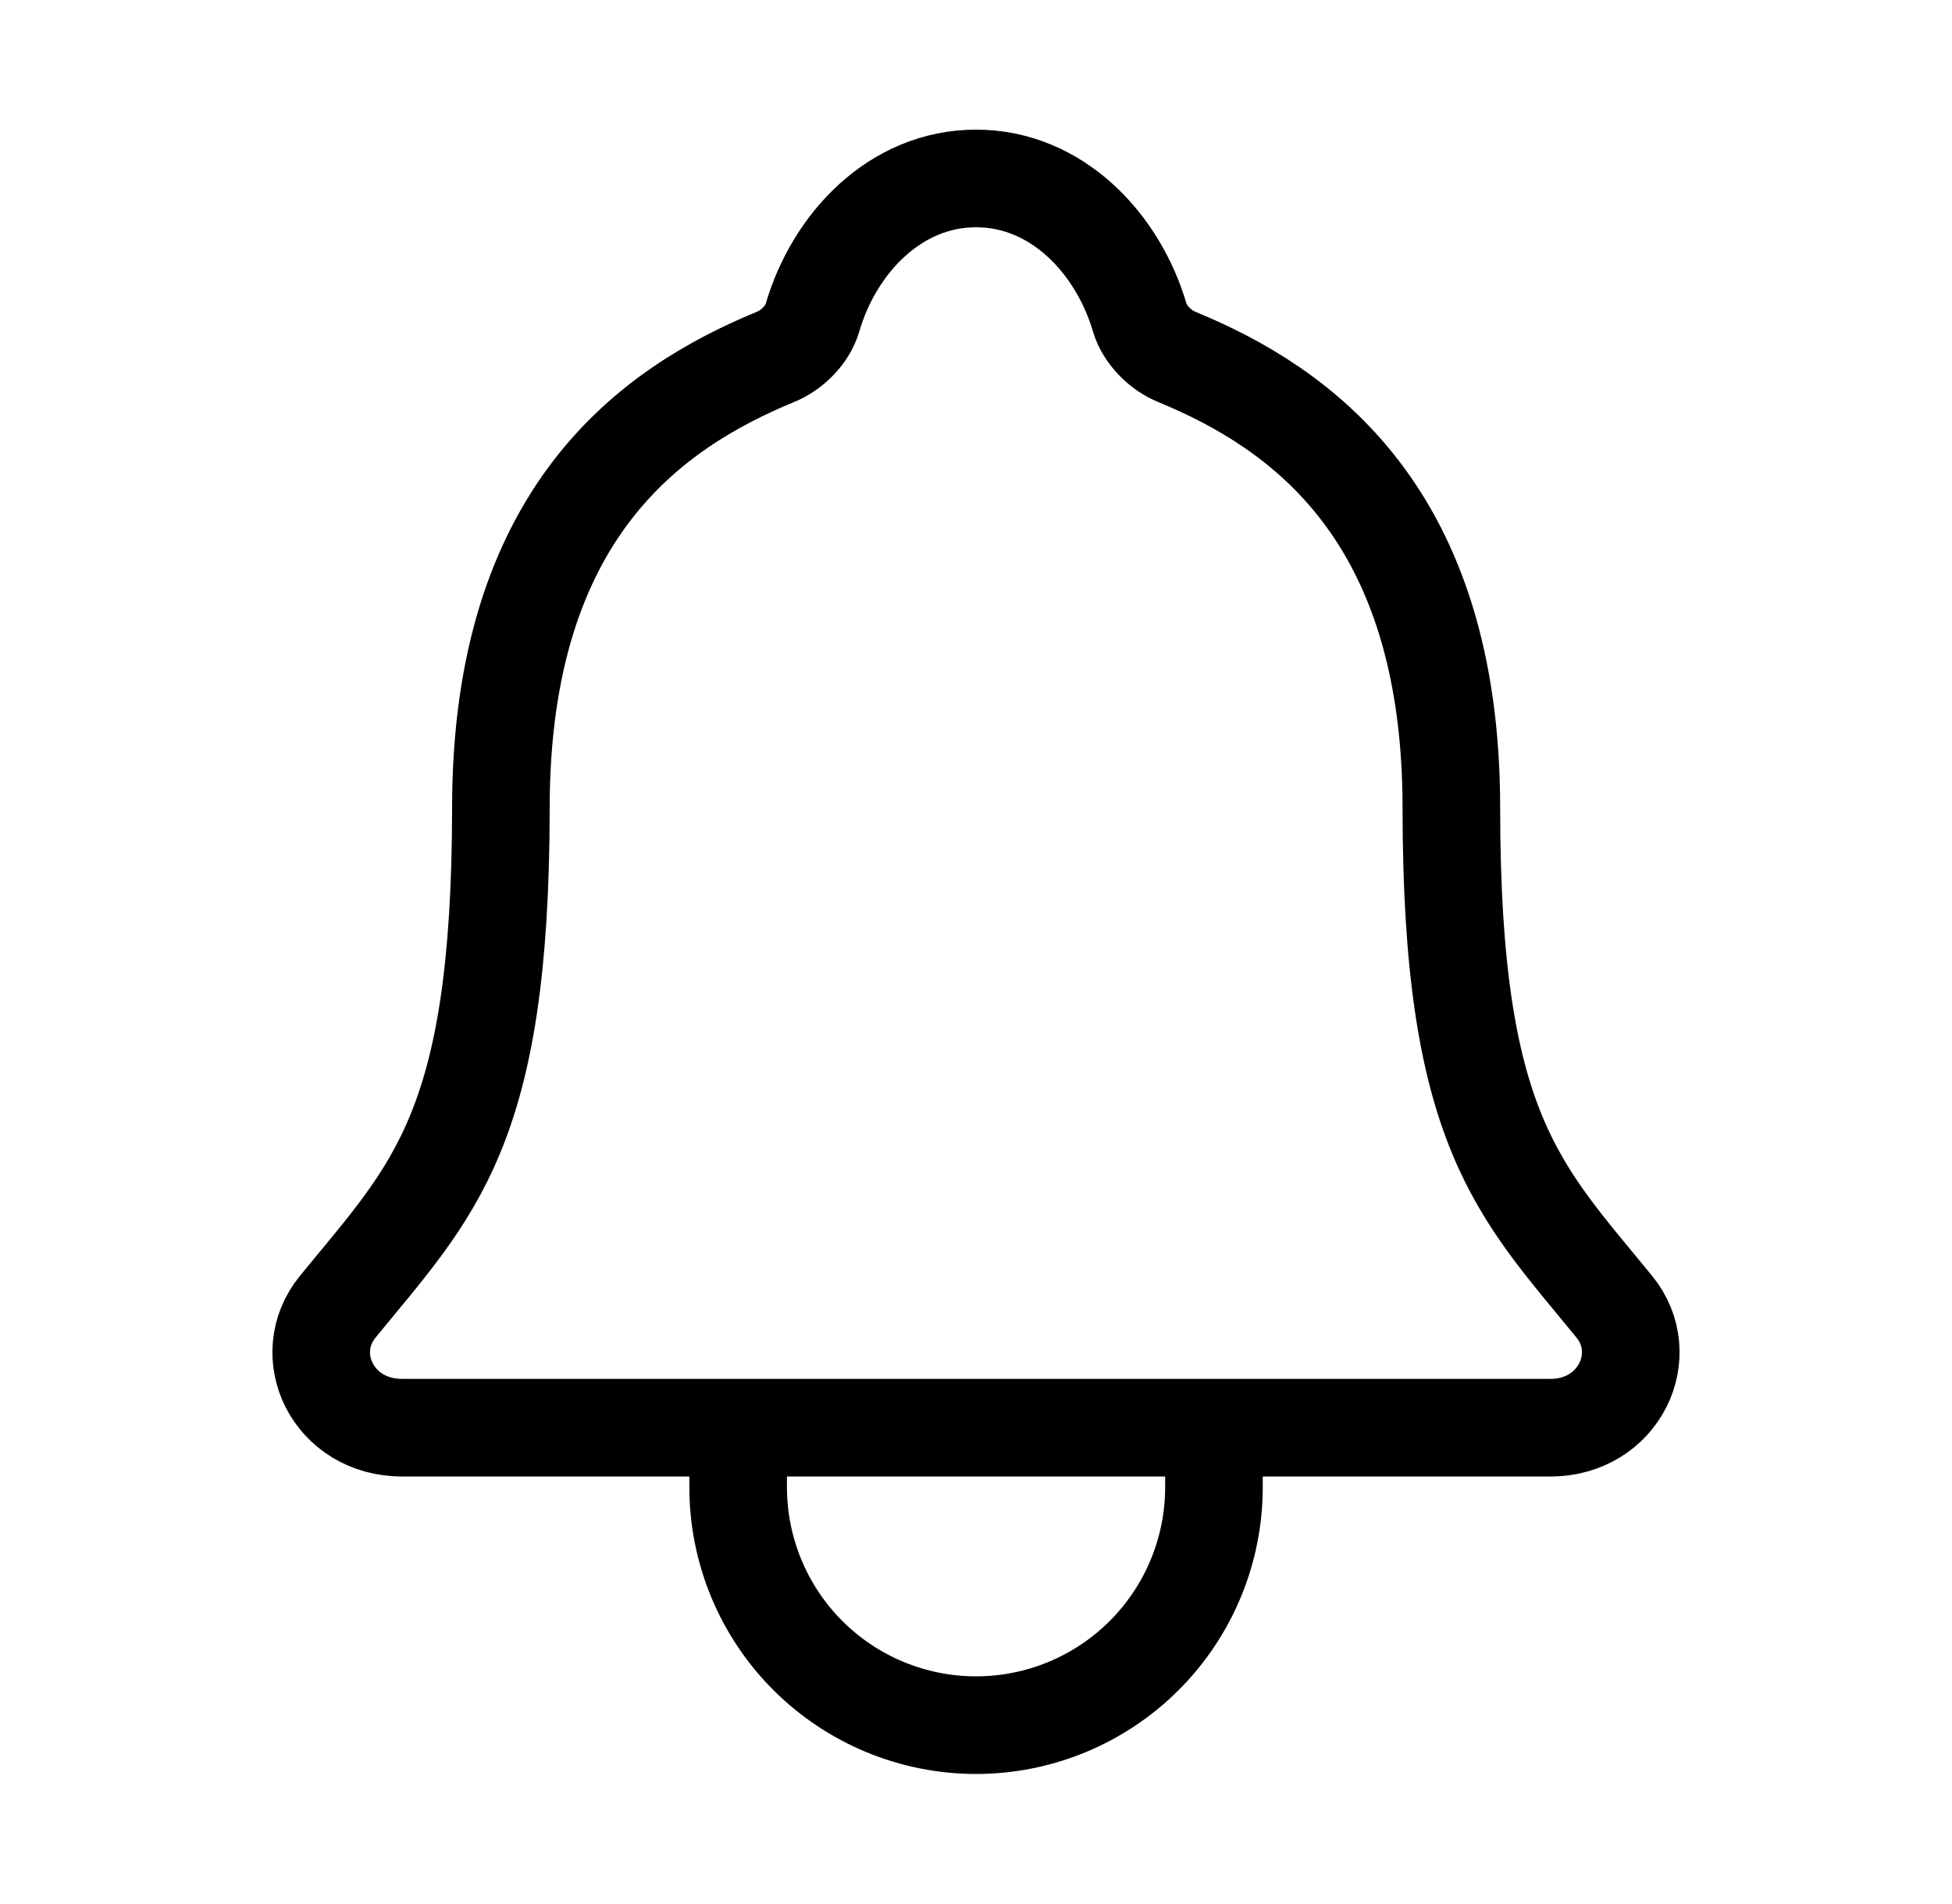 <svg width="40" height="39" viewBox="0 0 40 39" fill="none" xmlns="http://www.w3.org/2000/svg">
<g id="ion:notifications-outline">
<path id="Vector" d="M24.876 29.25V30.469C24.876 31.762 24.362 33.002 23.448 33.916C22.534 34.83 21.294 35.344 20.001 35.344C18.708 35.344 17.468 34.83 16.553 33.916C15.639 33.002 15.126 31.762 15.126 30.469V29.25M33.078 26.769C31.122 24.375 29.741 23.156 29.741 16.556C29.741 10.512 26.654 8.358 24.114 7.312C23.776 7.174 23.459 6.855 23.356 6.509C22.91 4.992 21.661 3.656 20.001 3.656C18.34 3.656 17.09 4.993 16.649 6.51C16.546 6.861 16.229 7.174 15.891 7.312C13.348 8.36 10.264 10.506 10.264 16.556C10.261 23.156 8.879 24.375 6.923 26.769C6.113 27.761 6.823 29.25 8.24 29.25H31.768C33.178 29.25 33.884 27.756 33.078 26.769Z" stroke="black" stroke-width="2" stroke-linecap="round" stroke-linejoin="round"/>
</g>
</svg>
